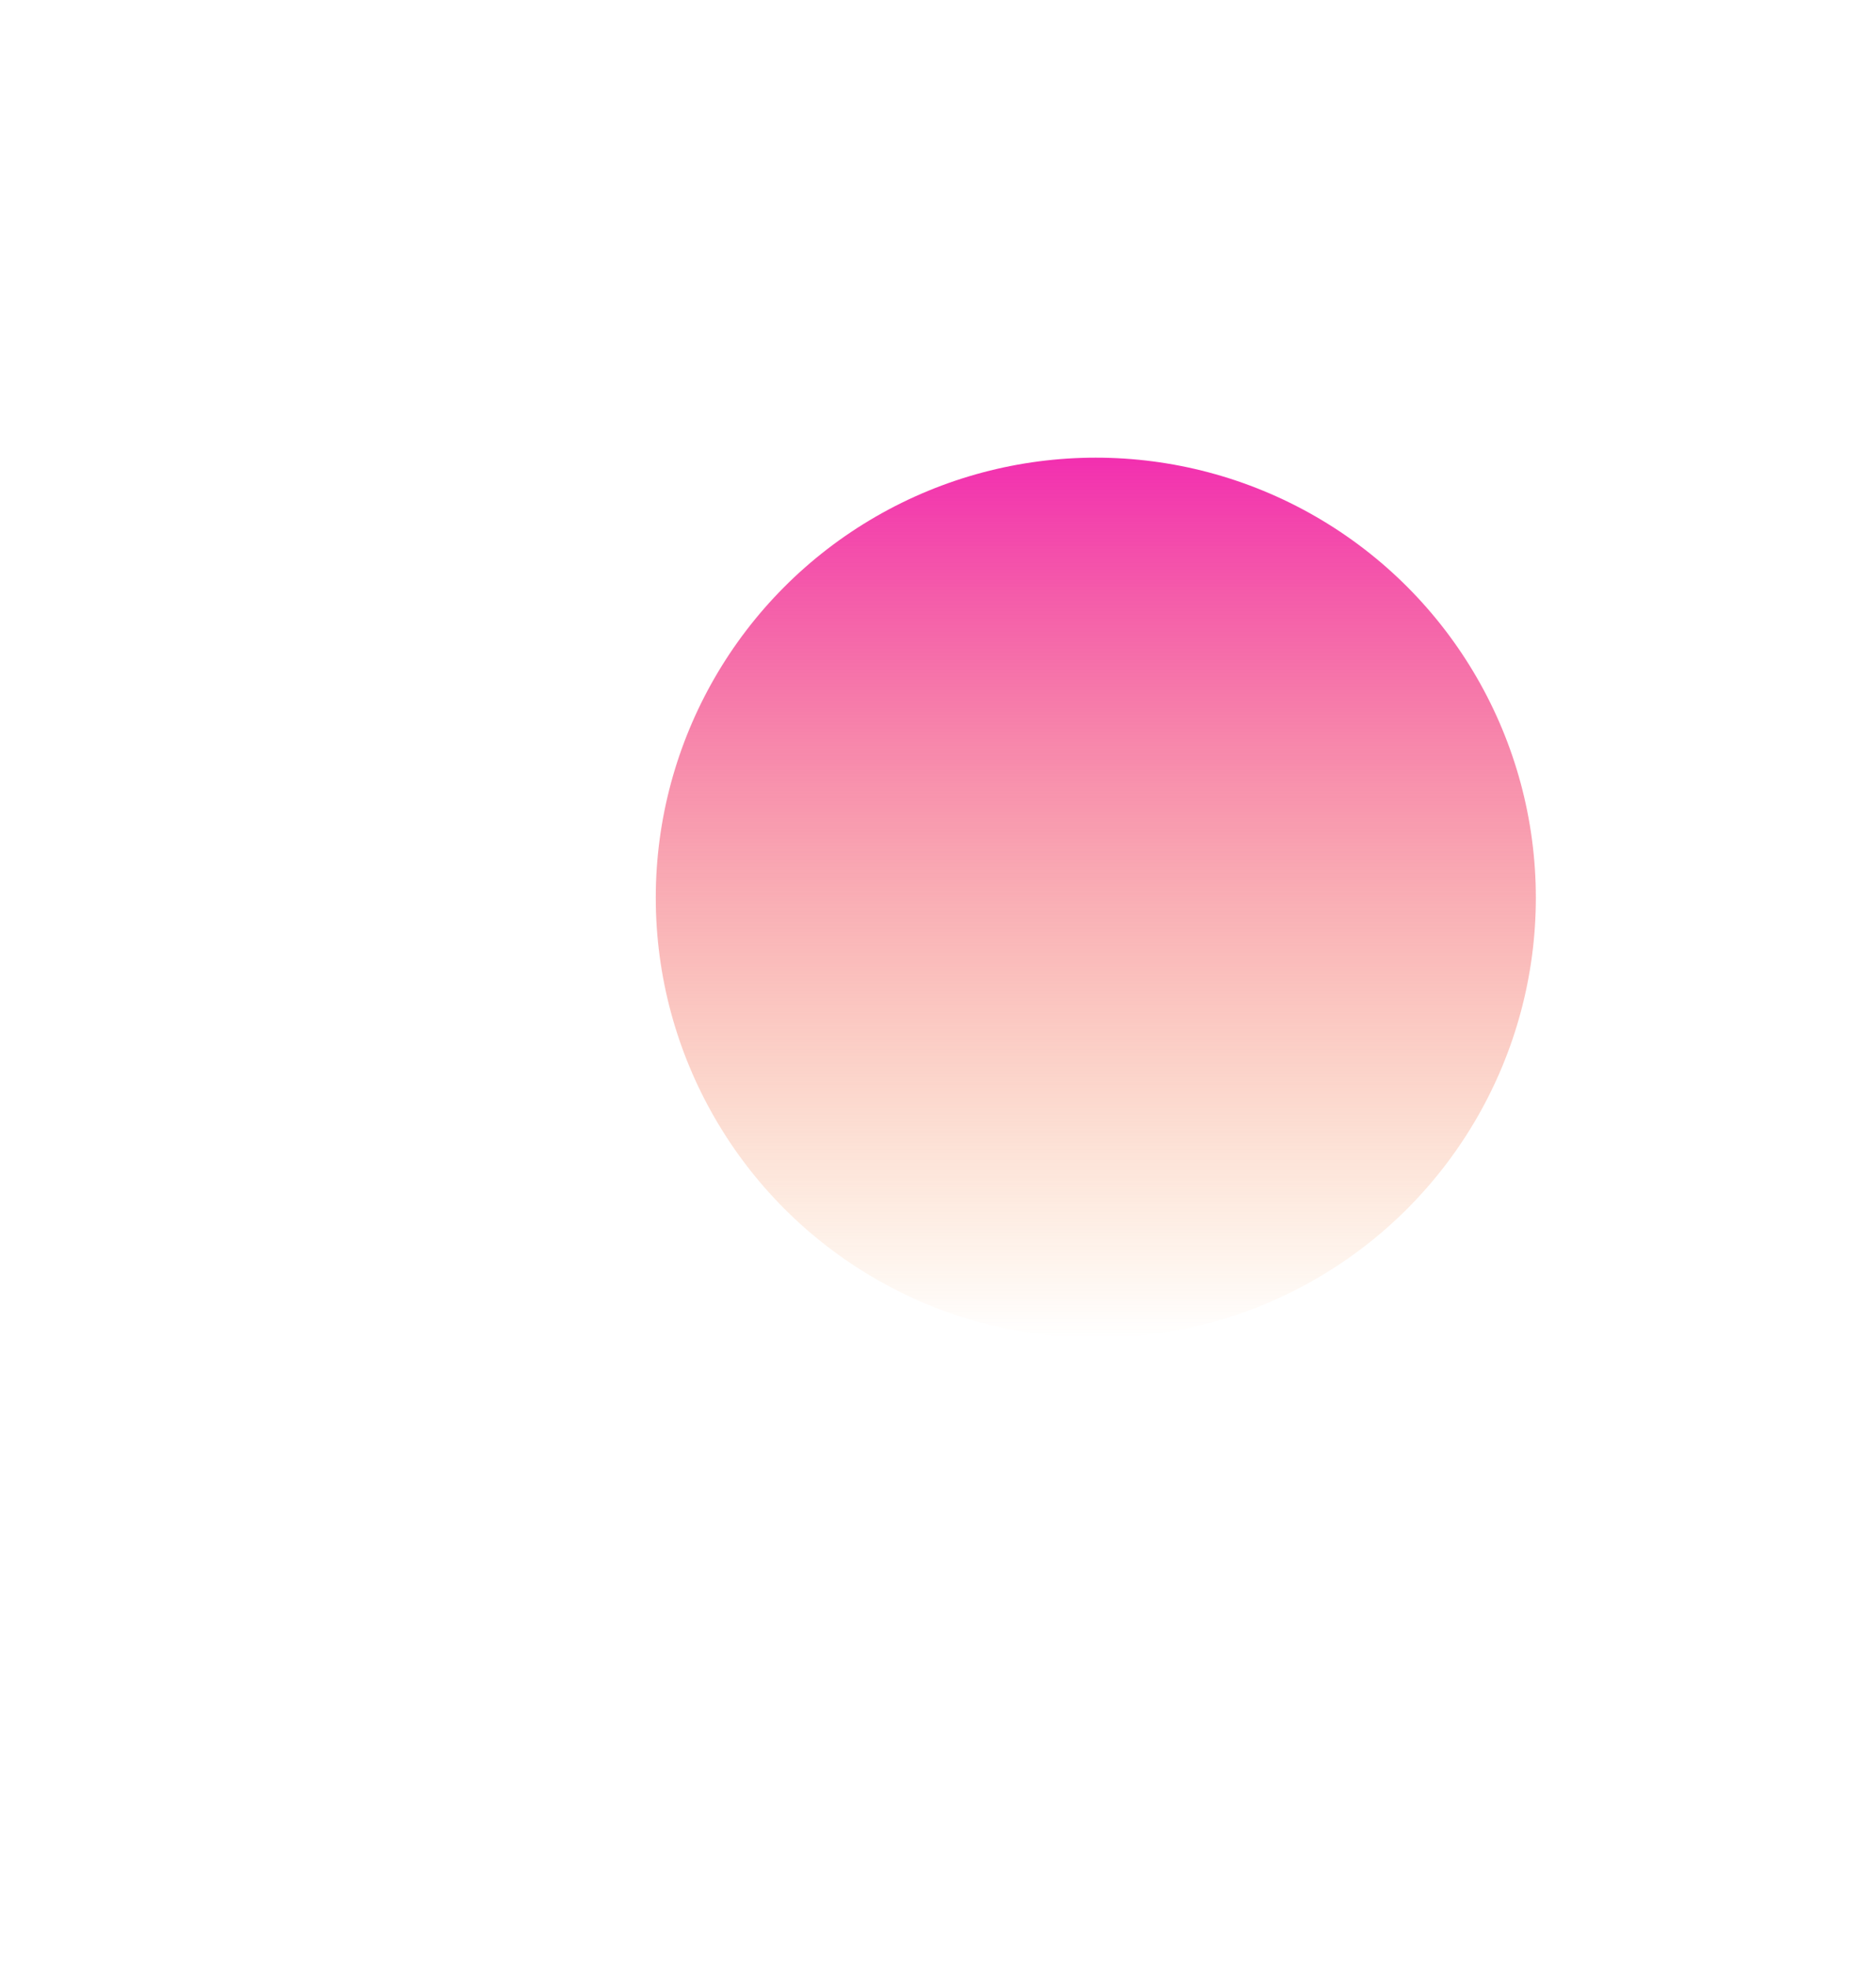 <?xml version="1.0" encoding="UTF-8"?>
<svg xmlns="http://www.w3.org/2000/svg" width="287" height="301" viewBox="0 0 287 301" fill="none">
  <g filter="url(#filter0_f_27_189)">
    <circle cx="167.642" cy="137.319" r="67.319" fill="url(#paint0_linear_27_189)"></circle>
  </g>
  <defs>
    <filter id="filter0_f_27_189" x="0.323" y="-30" width="334.638" height="334.638" color-interpolation-filters="sRGB">
      <feFlood flood-opacity="0" result="BackgroundImageFix"></feFlood>
      <feBlend mode="normal" in="SourceGraphic" in2="BackgroundImageFix" result="shape"></feBlend>
      <feGaussianBlur stdDeviation="50" result="effect1_foregroundBlur_27_189"></feGaussianBlur>
    </filter>
    <linearGradient id="paint0_linear_27_189" x1="167.642" y1="70" x2="167.642" y2="204.638" gradientUnits="userSpaceOnUse">
      <stop stop-color="#F22FB0"></stop>
      <stop offset="1" stop-color="#F58A25" stop-opacity="0"></stop>
      <stop offset="1" stop-color="#7061A3"></stop>
    </linearGradient>
  </defs>
</svg>

